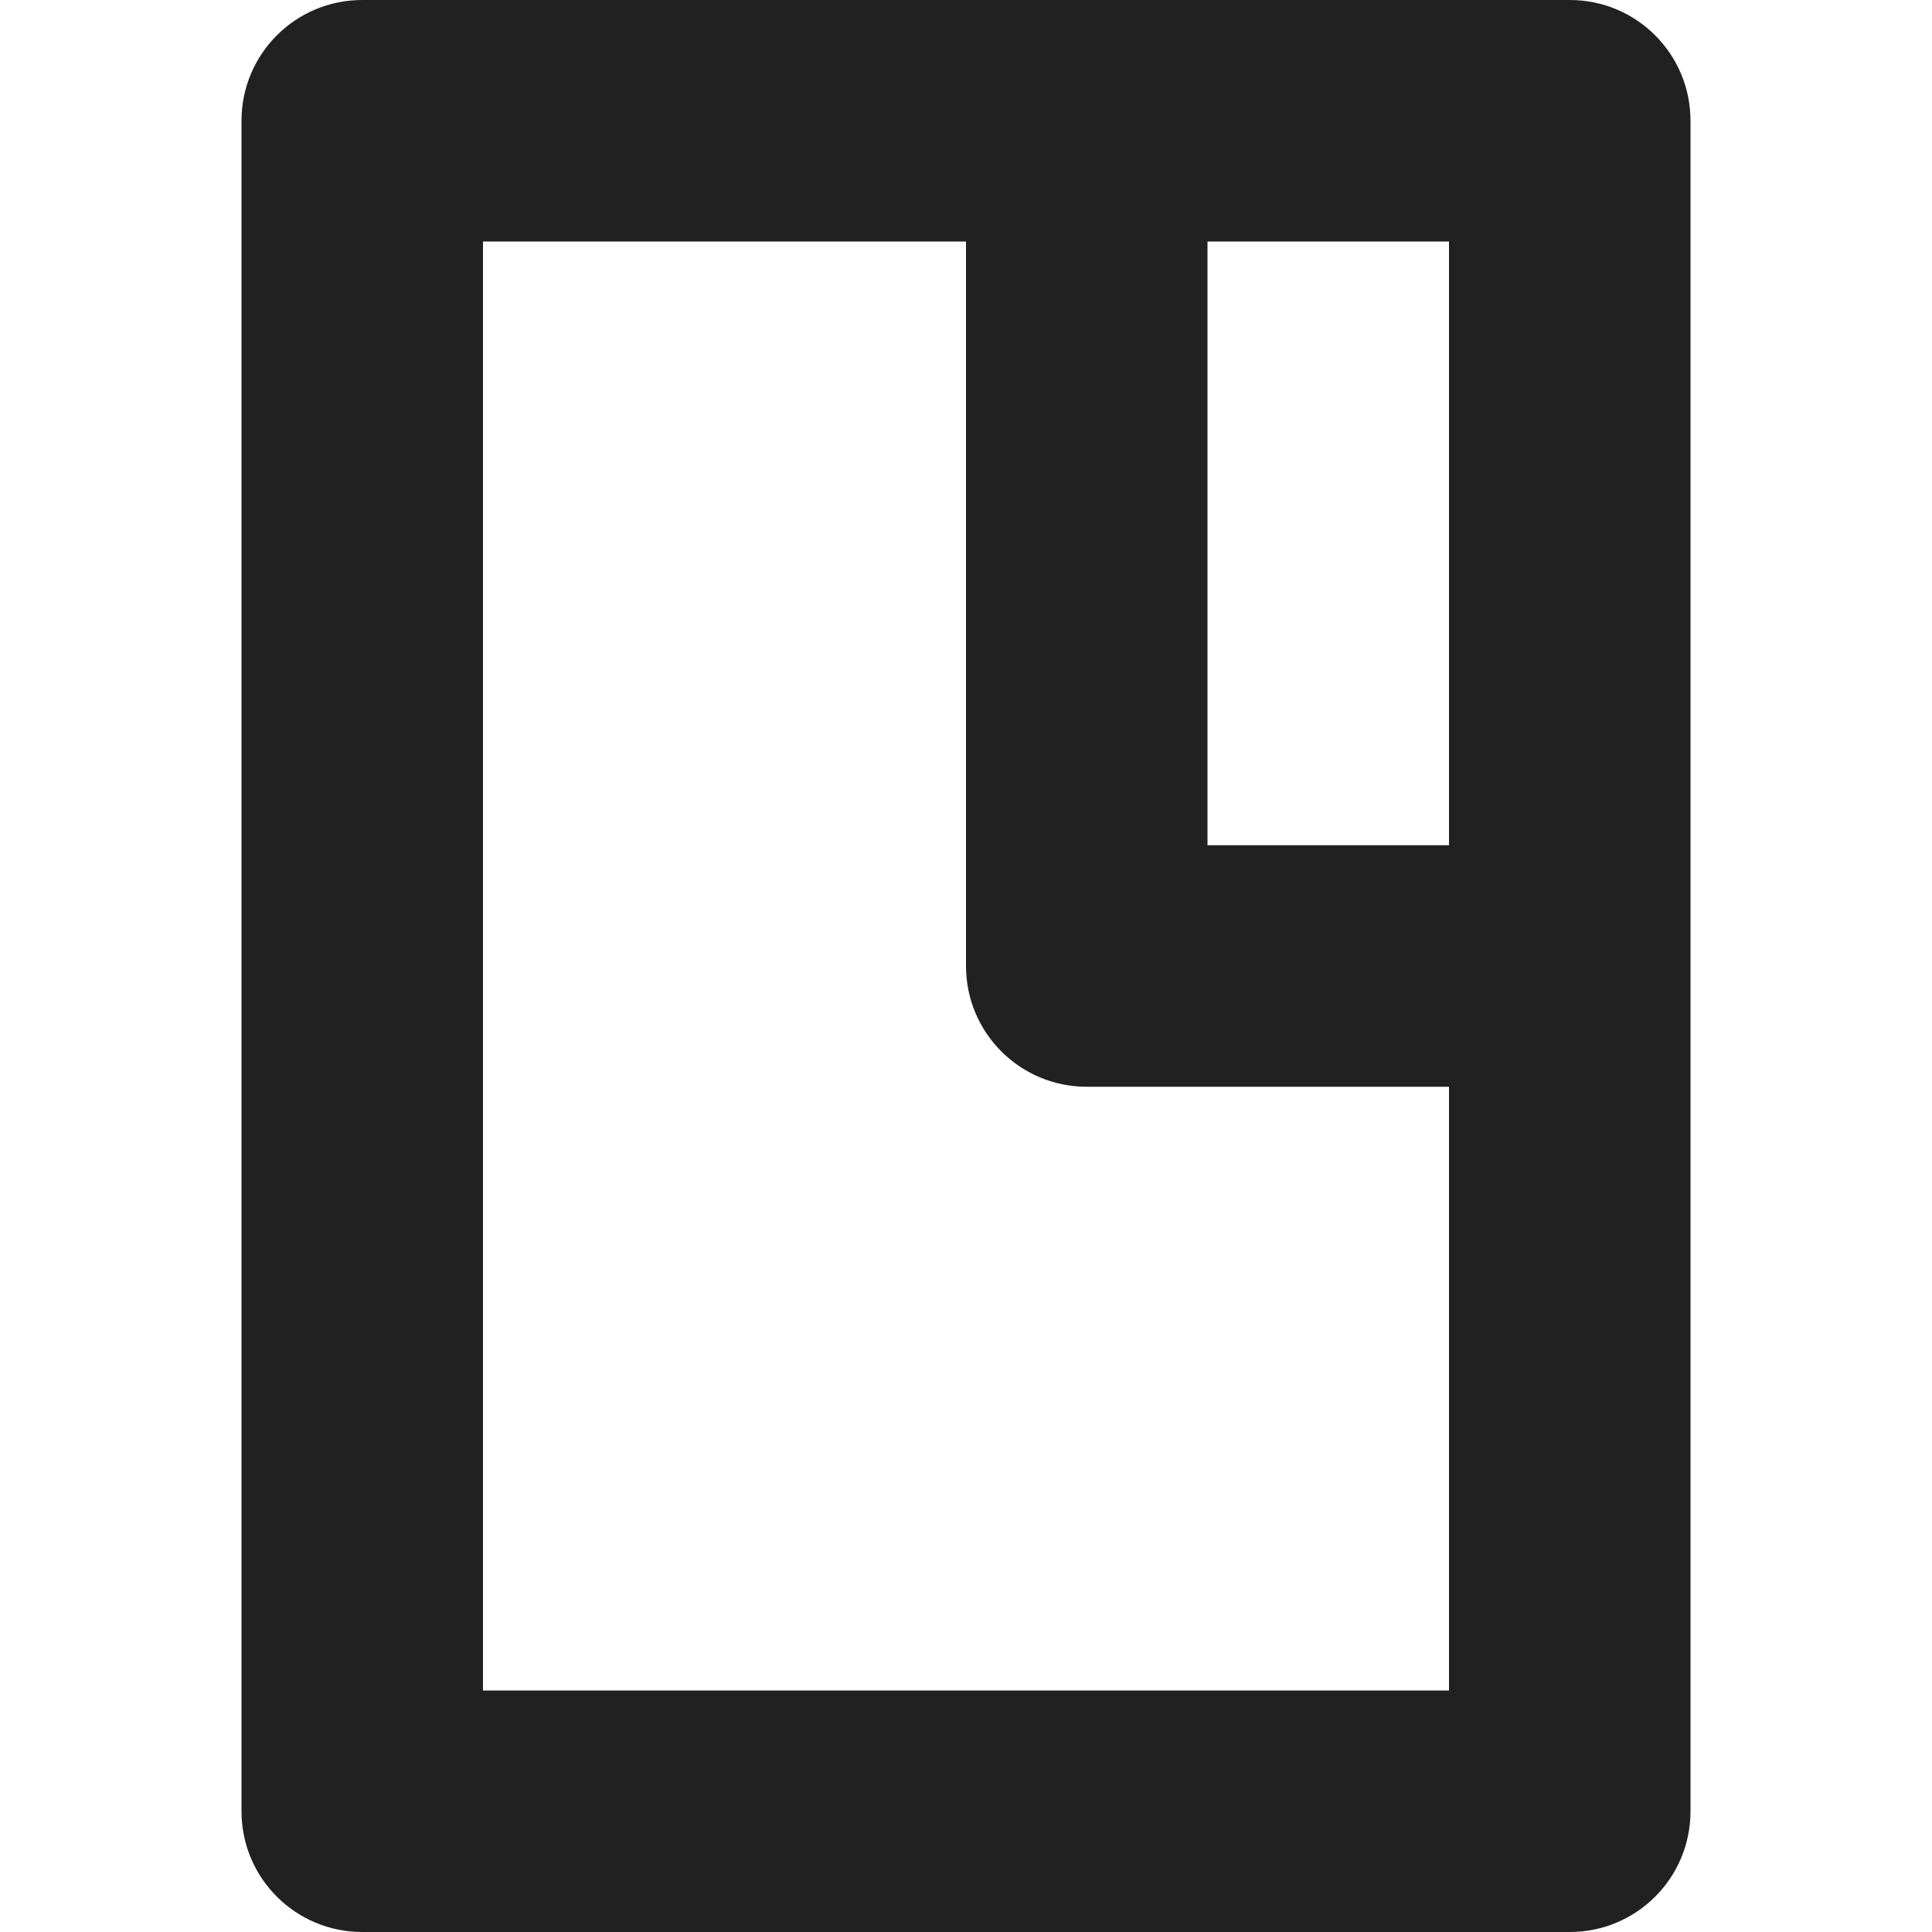 <?xml version="1.0" encoding="utf-8"?>
<!-- Generator: Adobe Illustrator 16.0.0, SVG Export Plug-In . SVG Version: 6.00 Build 0)  -->
<!DOCTYPE svg PUBLIC "-//W3C//DTD SVG 1.1//EN" "http://www.w3.org/Graphics/SVG/1.1/DTD/svg11.dtd">
<svg version="1.1" xmlns="http://www.w3.org/2000/svg" xmlns:xlink="http://www.w3.org/1999/xlink" x="0px" y="0px" width="16px"
	 height="16px" viewBox="0 0 16 16" enable-background="new 0 0 16 16" xml:space="preserve">
<g id="Layer_0_xA0_Image_1_">
</g>
<g id="Row_5_1_">
</g>
<g id="Row_4_1_">
</g>
<g id="Row_3_1_">
</g>
<g id="Row_2_1_">
	<g id="bookmark">
		<g>
			<path fill="#212121" d="M13,0H3C2.447,0,2,0.447,2,1v14c0,0.553,0.447,1,1,1h10c0.553,0,1-0.447,1-1V1C14,0.447,13.553,0,13,0z
				 M12,14H4V2h4v6c0,0.553,0.447,1,1,1h3V14z M12,7h-2V2h2V7z"/>
		</g>
	</g>
</g>
<g id="Row_1_1_">
</g>
</svg>
